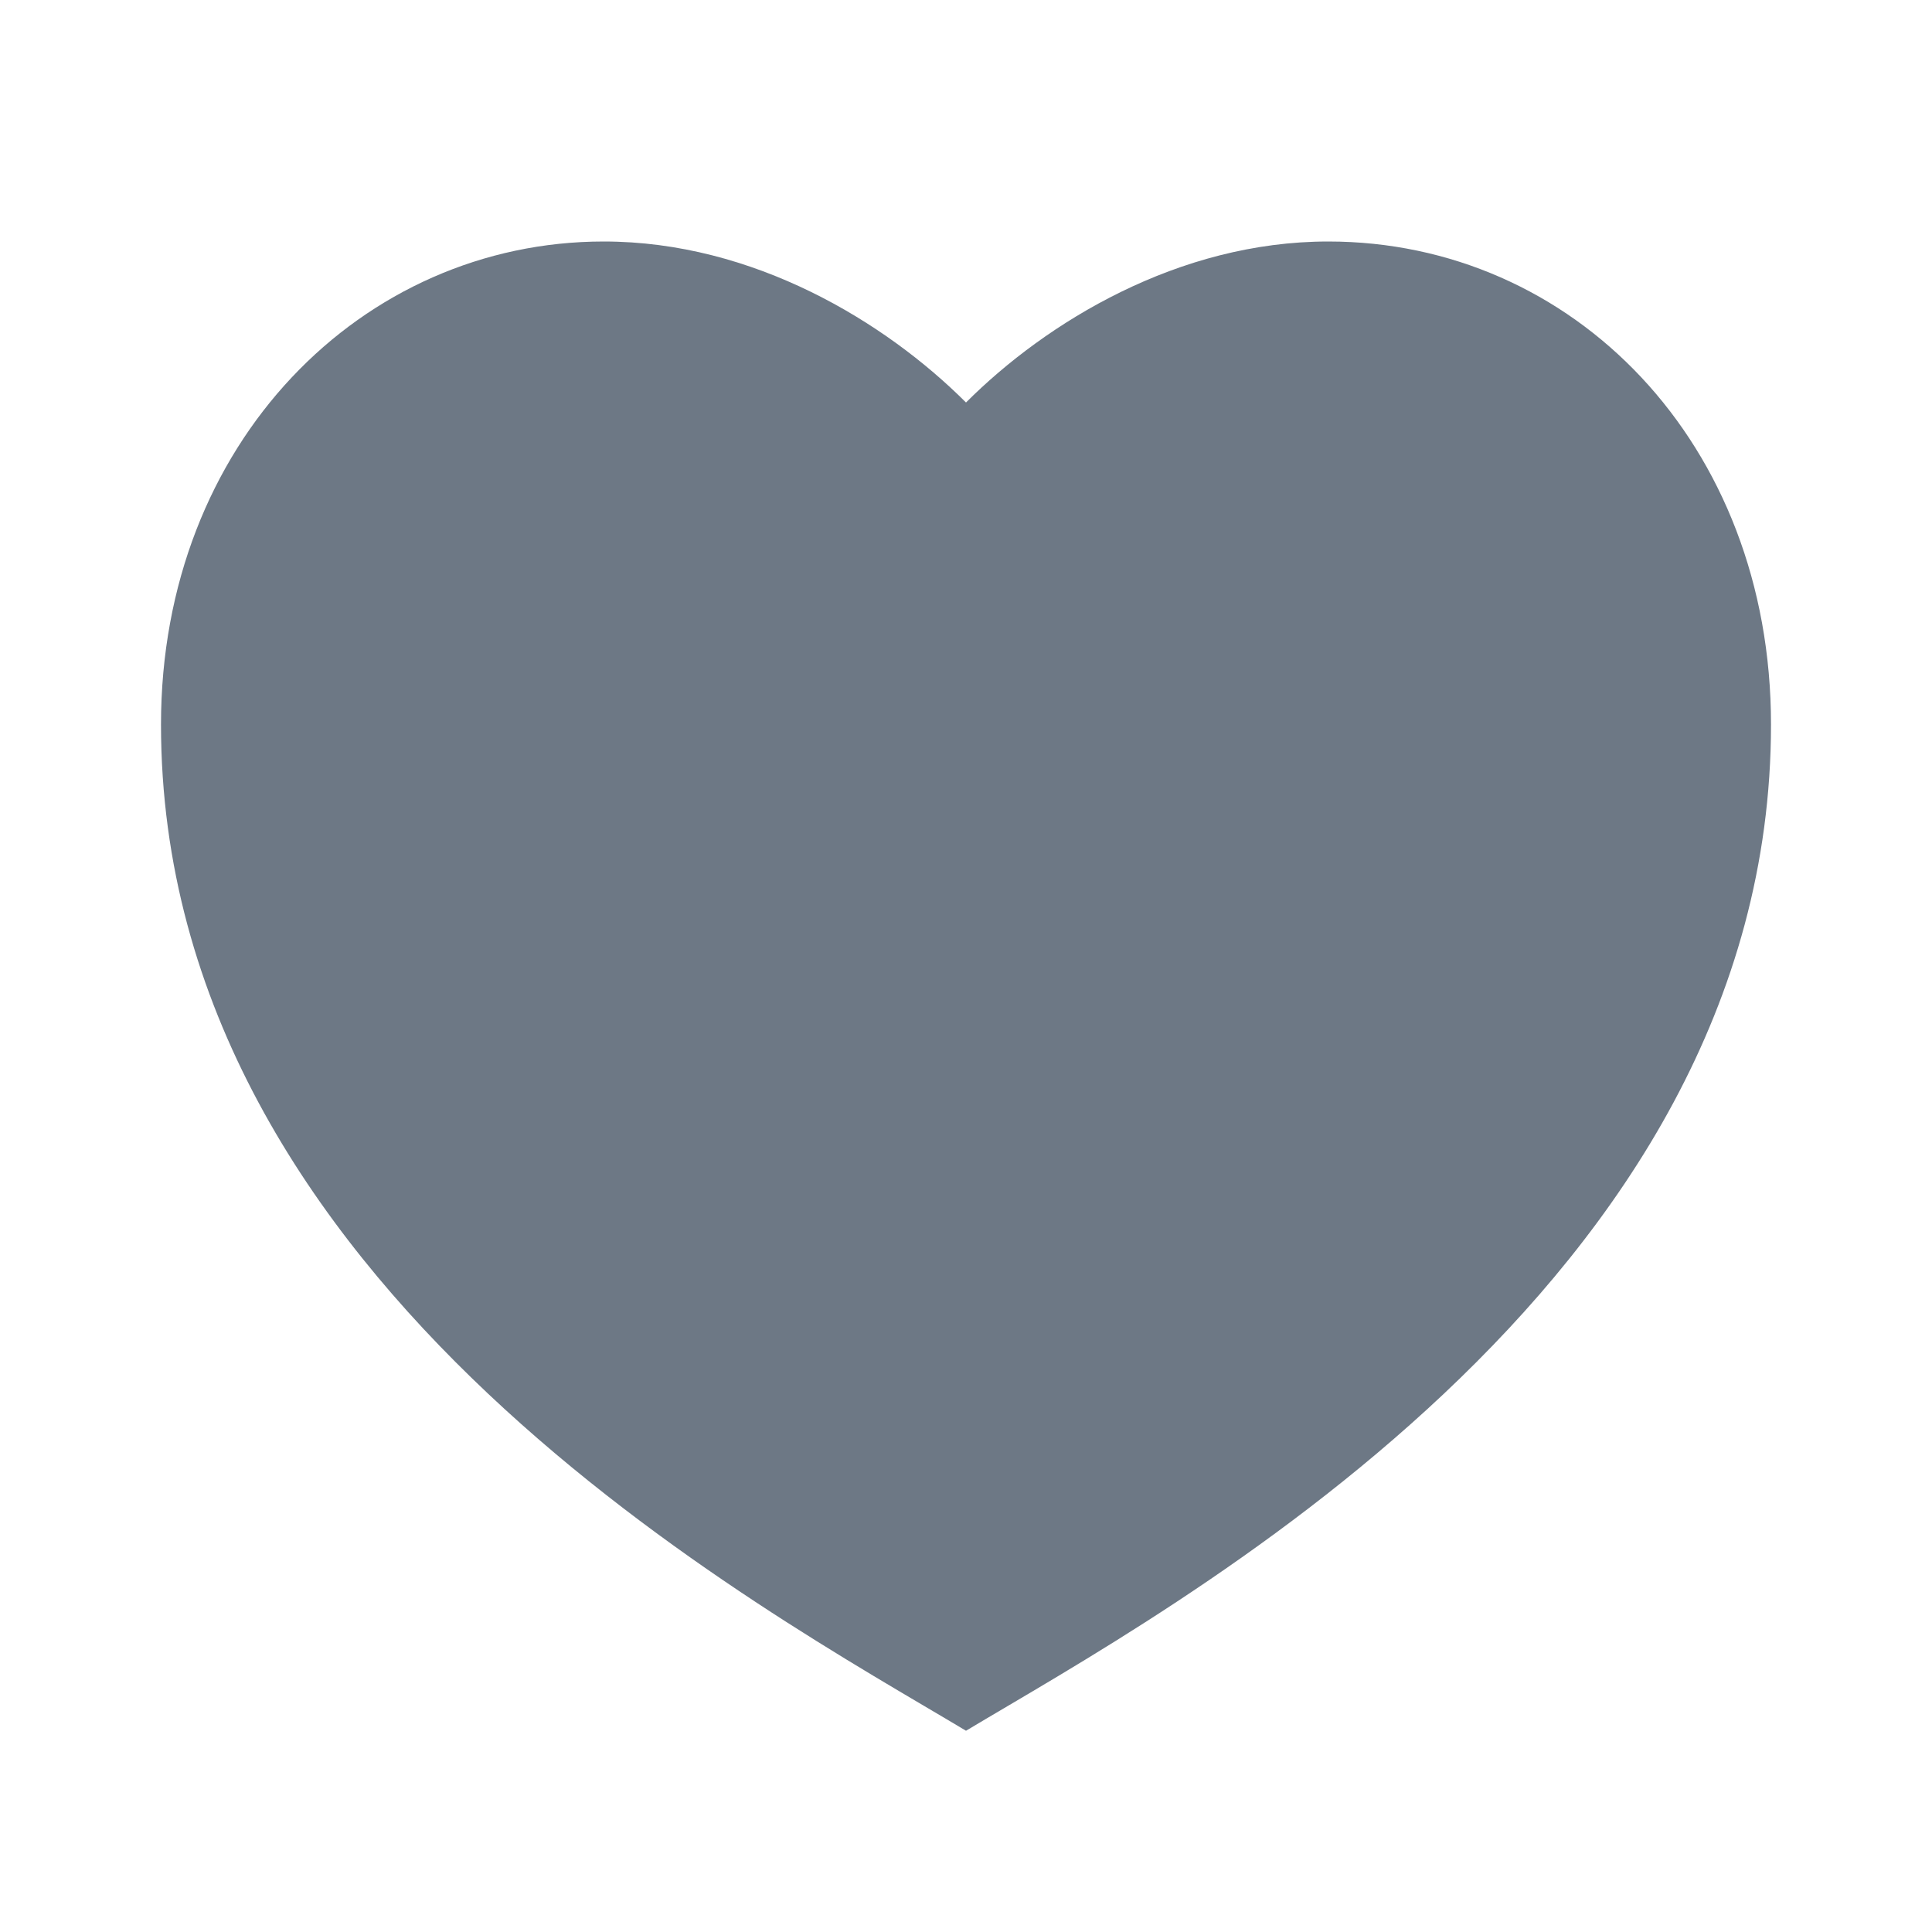 <svg width="18" height="18" viewBox="0 0 18 18" fill="none" xmlns="http://www.w3.org/2000/svg">
<g clip-path="url(#clip0_1_2066)">
<path d="M12.375 2.25C14.653 2.25 16.5 4.125 16.5 6.75C16.5 12 10.875 15 9 16.125C7.125 15 1.5 12 1.5 6.75C1.5 4.125 3.375 2.25 5.625 2.25C7.02 2.25 8.25 3 9 3.75C9.75 3 10.98 2.25 12.375 2.25Z" fill="#6D7885"/>
</g>
<defs>
<clipPath id="clip0_1_2066">
<rect width="18" height="18" fill="white"/>
</clipPath>
</defs>
</svg>
